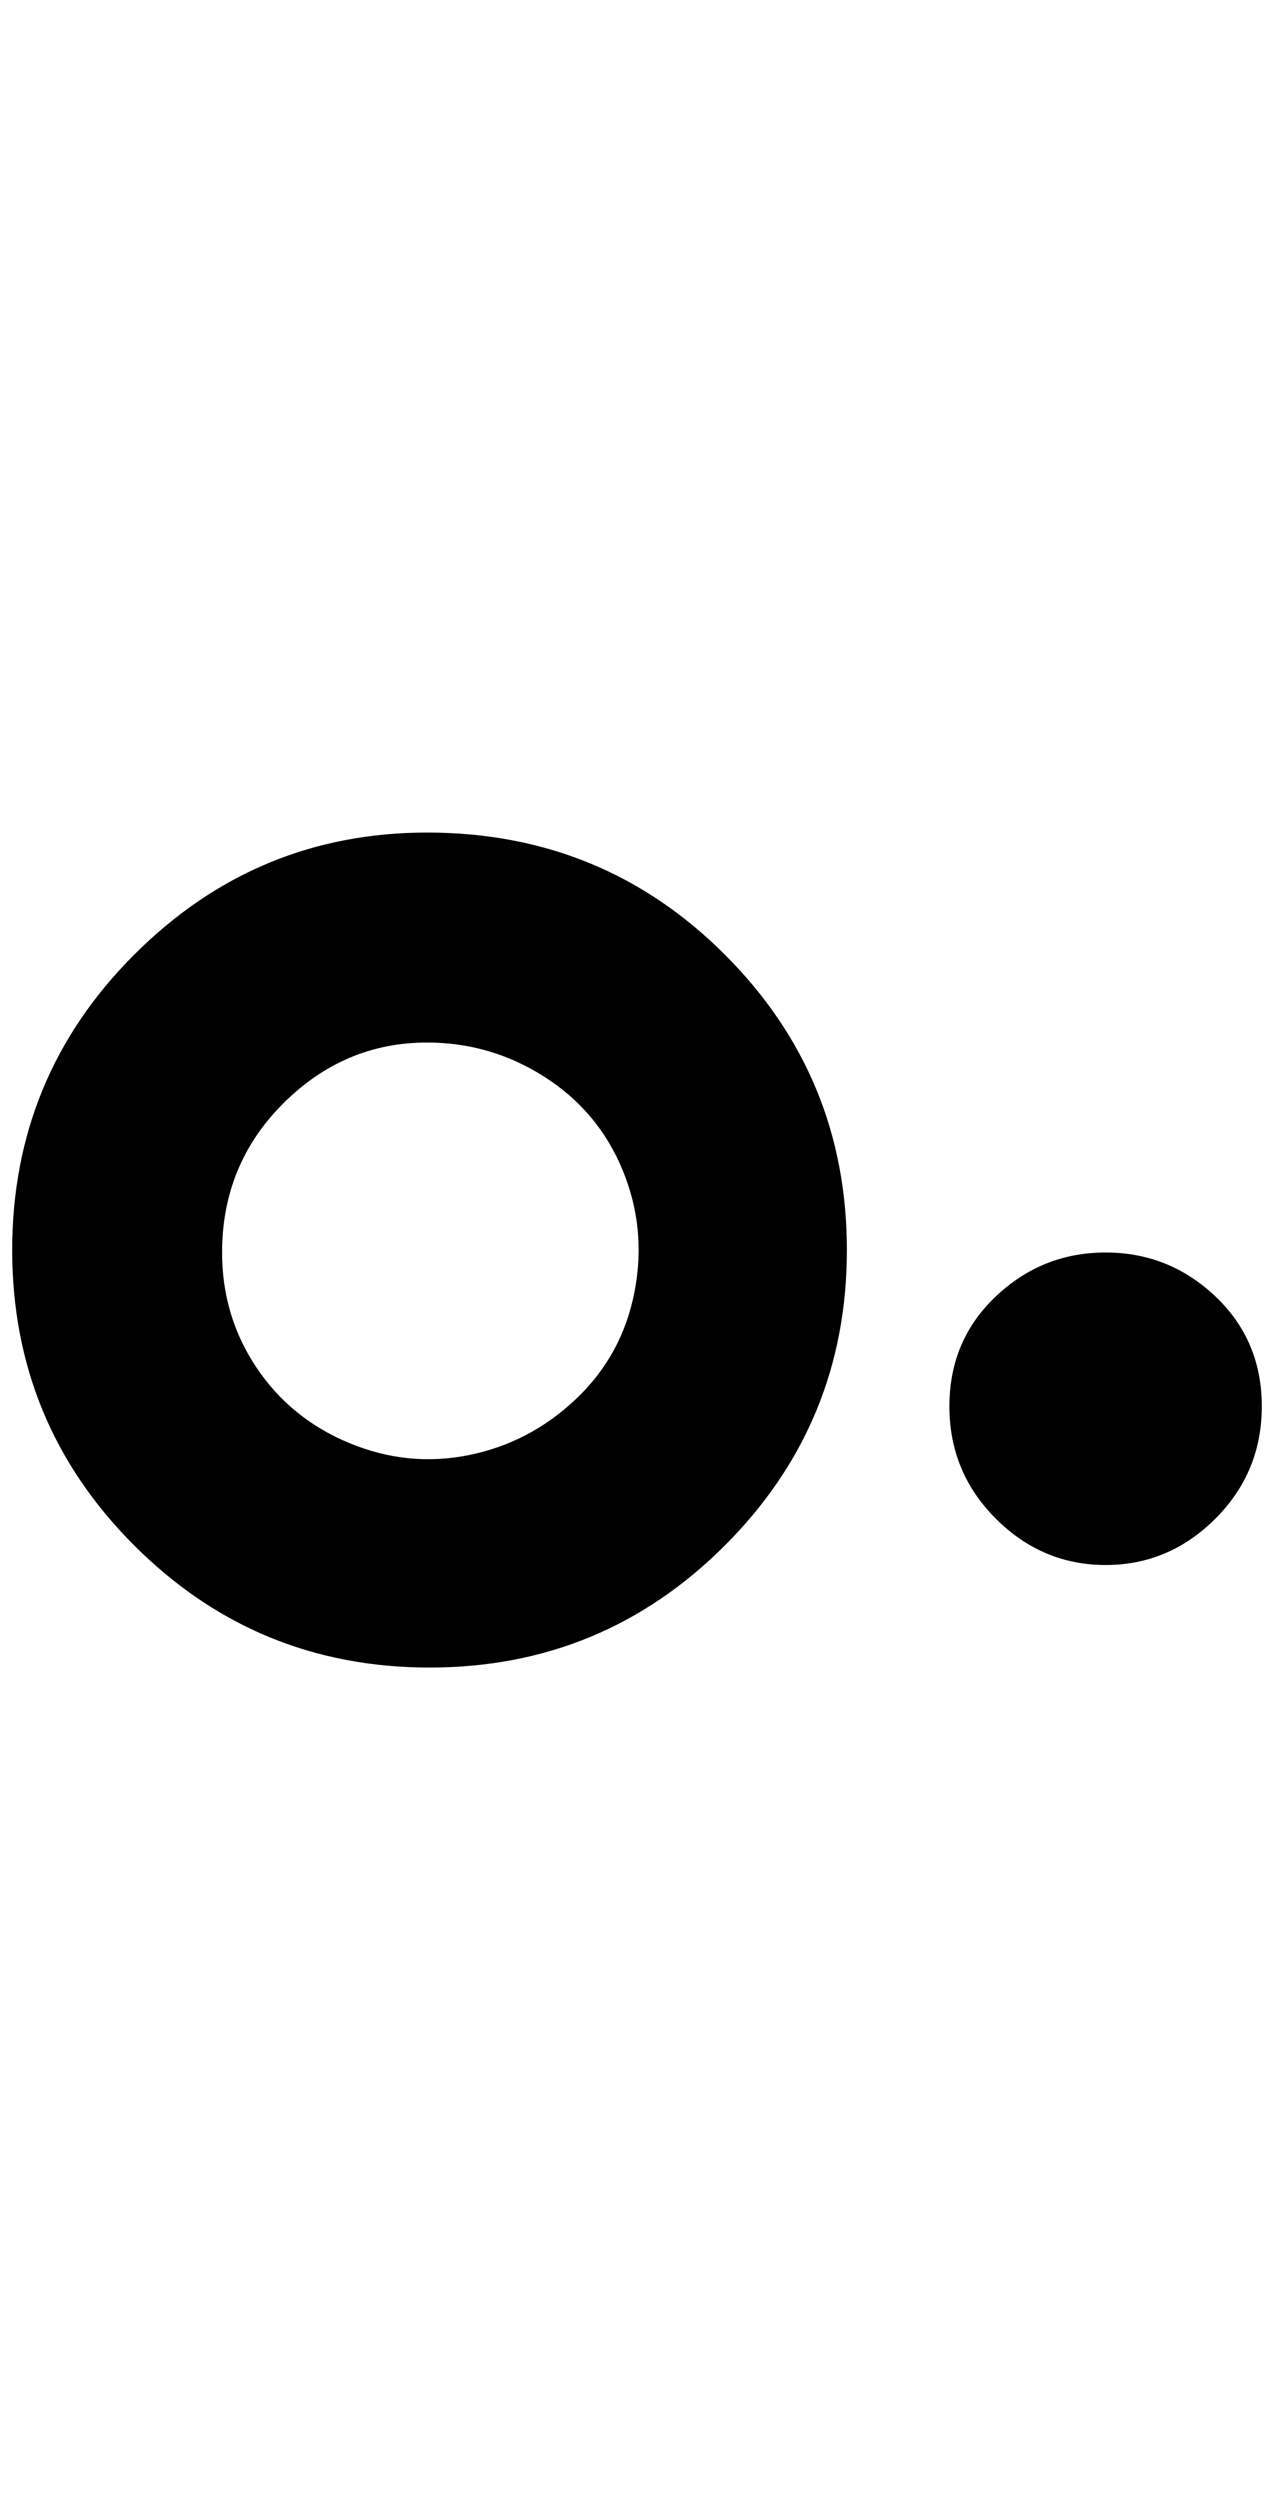<?xml version="1.0" standalone="no"?>
<!DOCTYPE svg PUBLIC "-//W3C//DTD SVG 1.1//EN" "http://www.w3.org/Graphics/SVG/1.1/DTD/svg11.dtd" >
<svg xmlns="http://www.w3.org/2000/svg" xmlns:xlink="http://www.w3.org/1999/xlink" version="1.1" viewBox="-10 0 1044 2048">
   <path fill="currentColor"
d="M340 854q52 0 96 28t64 76t10 100t-48 88t-88 46t-98 -10t-76 -62t-28 -94q0 -72 50 -122t118 -50zM340 682q-140 0 -240 100t-100 242t100 242t242 100t242 -100t100 -242t-100 -242t-244 -100zM896 1026q52 0 90 36t38 90t-38 92t-90 38t-90 -38t-38 -92t38 -90t90 -36
z" />
</svg>
